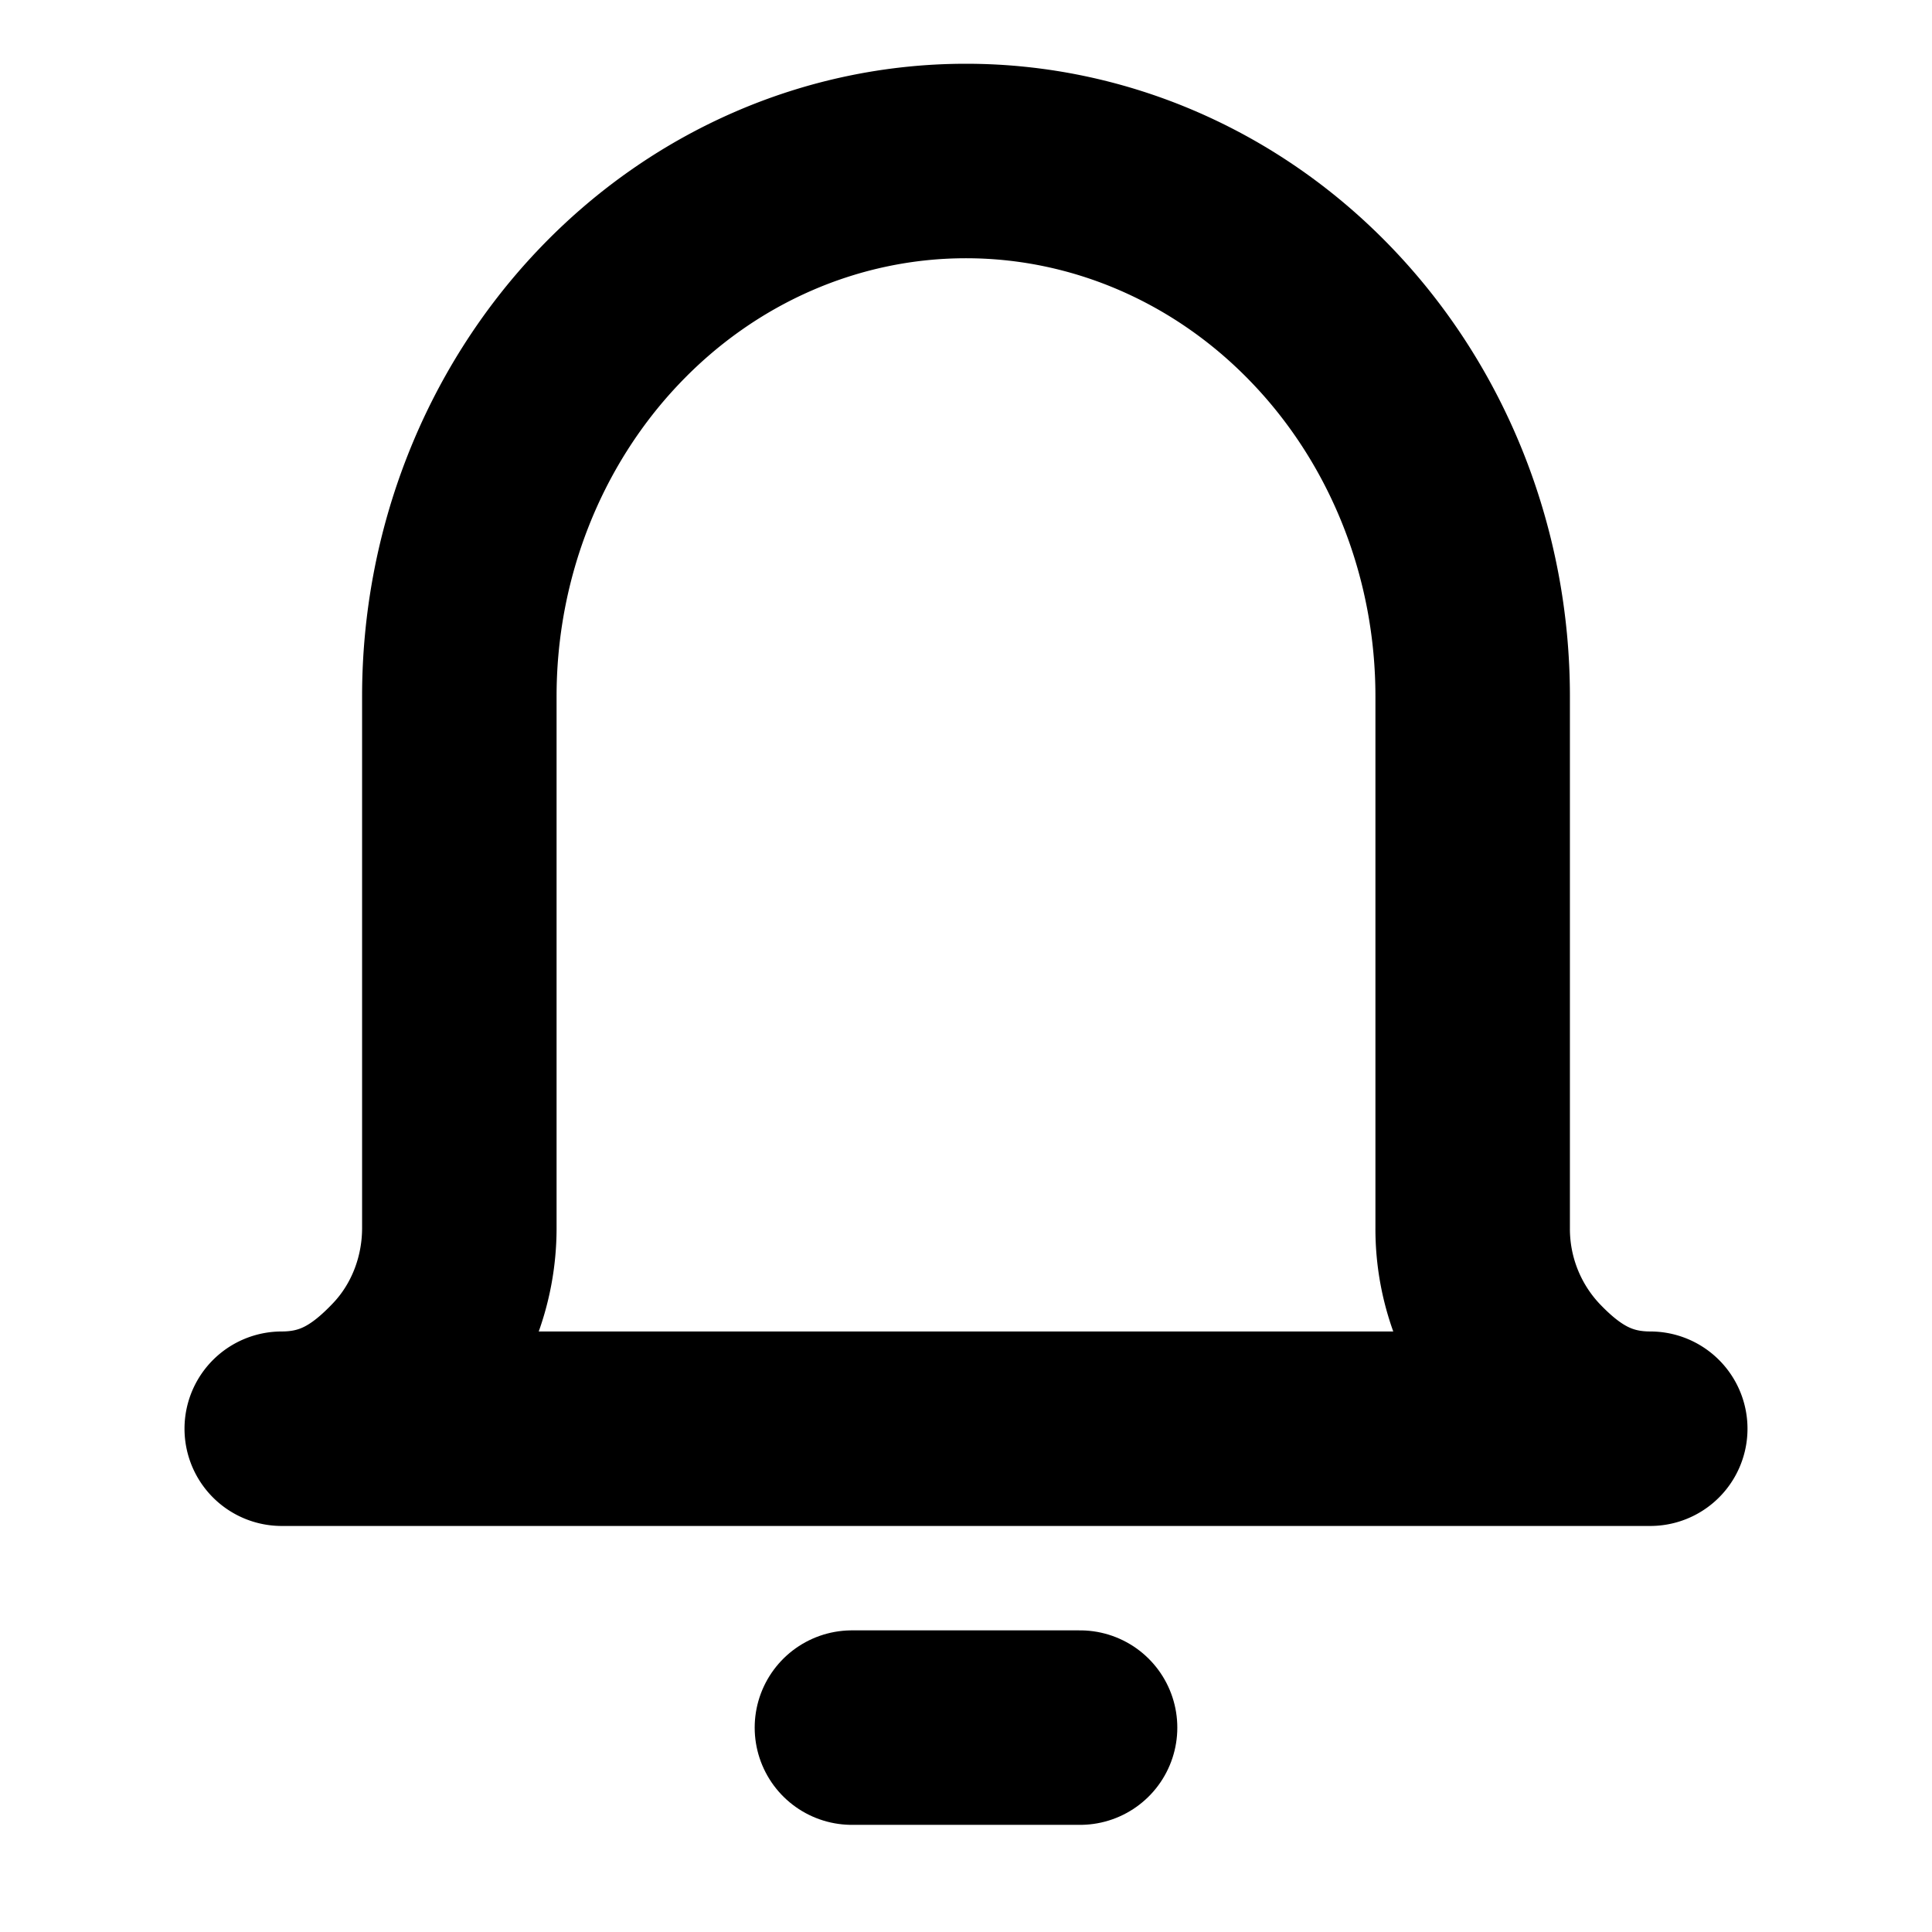 <svg viewBox="0 0 24 24" xmlns="http://www.w3.org/2000/svg">
  <g stroke-width="2.416" fill="none" fill-rule="evenodd" stroke-linecap="round" stroke-linejoin="round">
    <path stroke="currentColor" class="stroke-accent" d="M10.583 21.461h2.834"/>
    <path d="M18.294 8.65c0-1.764-.663-3.455-1.844-4.702C15.27 2.7 13.67 2 12 2c-1.67 0-3.27.7-4.45 1.948C6.37 5.195 5.706 6.886 5.706 8.65v6.605c0 .661-.248 1.296-.691 1.763-.443.468-.889.73-1.515.73h17c-.626 0-1.072-.262-1.515-.73a2.567 2.567 0 0 1-.691-1.763V8.65Z" stroke="currentColor"/>
  </g>
</svg>
